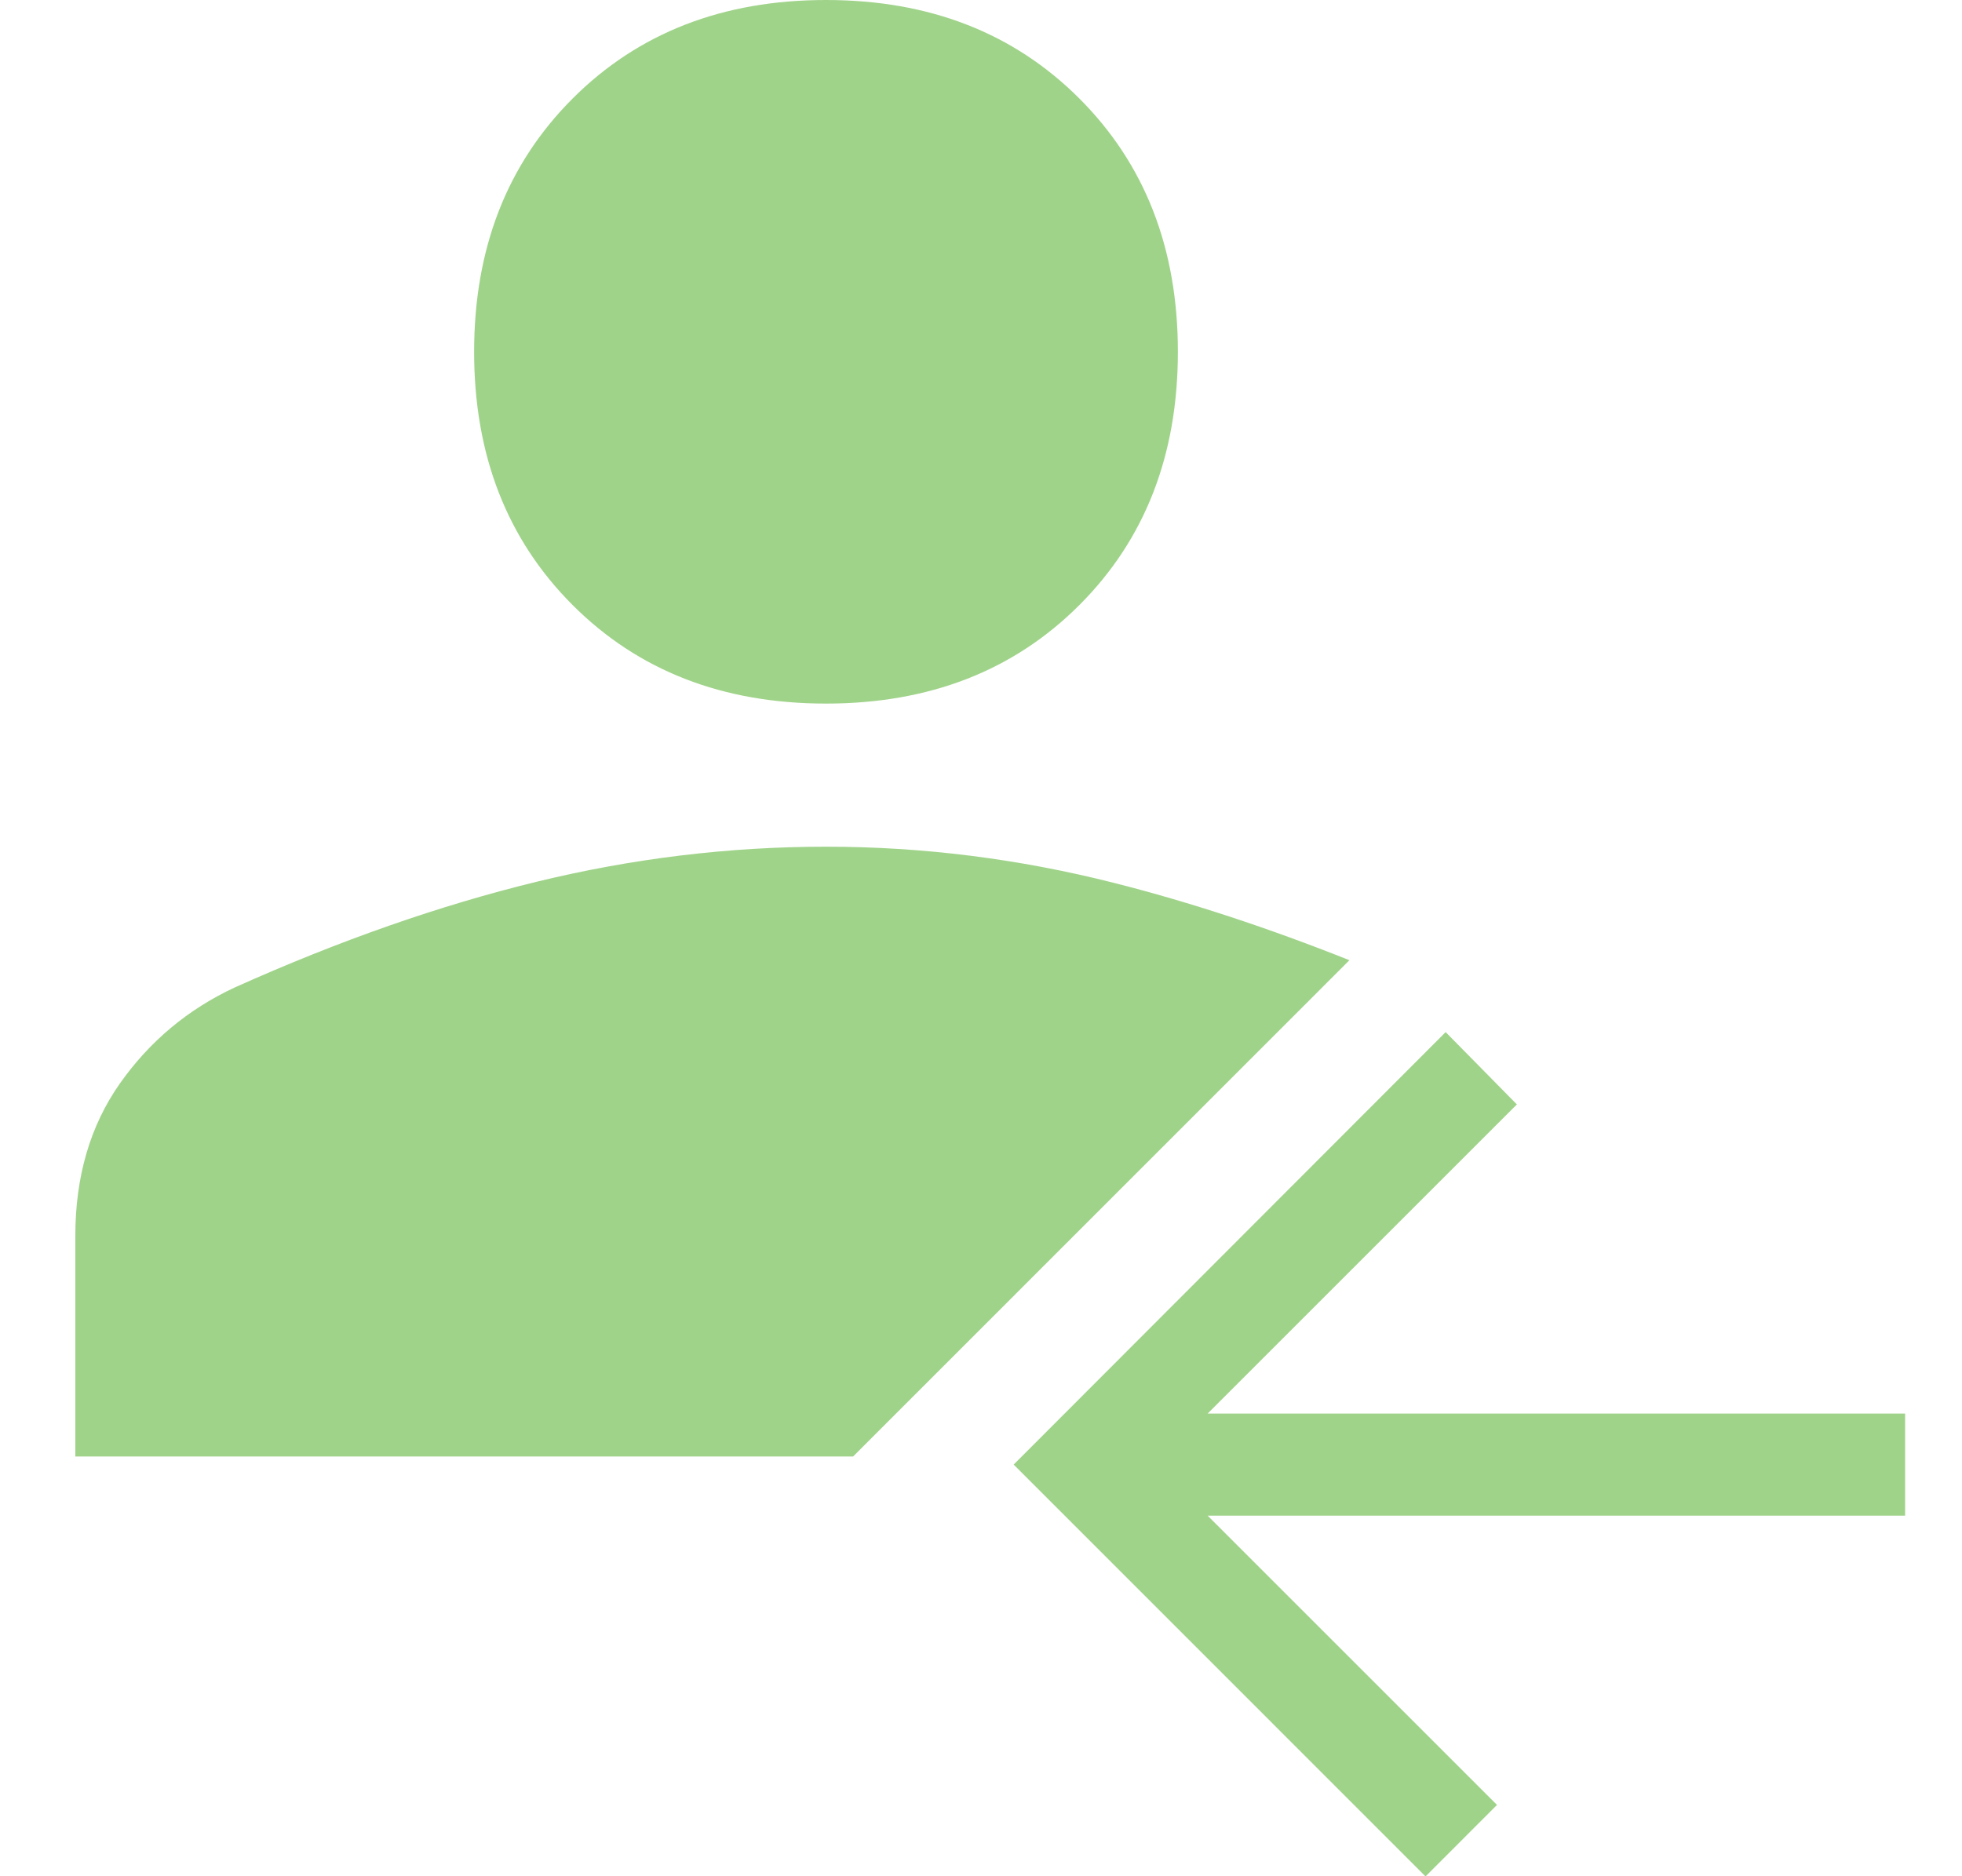 <svg width="23" height="22" viewBox="0 0 23 22" fill="none" xmlns="http://www.w3.org/2000/svg">
<g opacity="0.5">
<path d="M16.711 22.002L11.883 17.173L16.947 12.102L17.782 12.95L14.157 16.575H22.333V17.772H14.157L17.549 21.164L16.711 22.002Z" fill="#41A815"/>
<path fill-rule="evenodd" clip-rule="evenodd" d="M6.713 7.095C7.483 7.865 8.473 8.25 9.683 8.25C10.893 8.25 11.883 7.865 12.653 7.095C13.423 6.325 13.808 5.335 13.808 4.125C13.808 2.915 13.423 1.925 12.653 1.155C11.883 0.385 10.893 0 9.683 0C8.473 0 7.483 0.385 6.713 1.155C5.943 1.925 5.558 2.915 5.558 4.125C5.558 5.335 5.943 6.325 6.713 7.095ZM0.883 14.492V17.078H10.001L15.819 11.259C14.867 10.88 13.949 10.578 13.065 10.354C11.947 10.07 10.819 9.928 9.683 9.928C8.546 9.928 7.414 10.065 6.287 10.34C5.159 10.615 3.981 11.027 2.753 11.578C2.203 11.834 1.754 12.21 1.405 12.705C1.057 13.2 0.883 13.796 0.883 14.492Z" fill="#41A815"/>
</g>
</svg>
